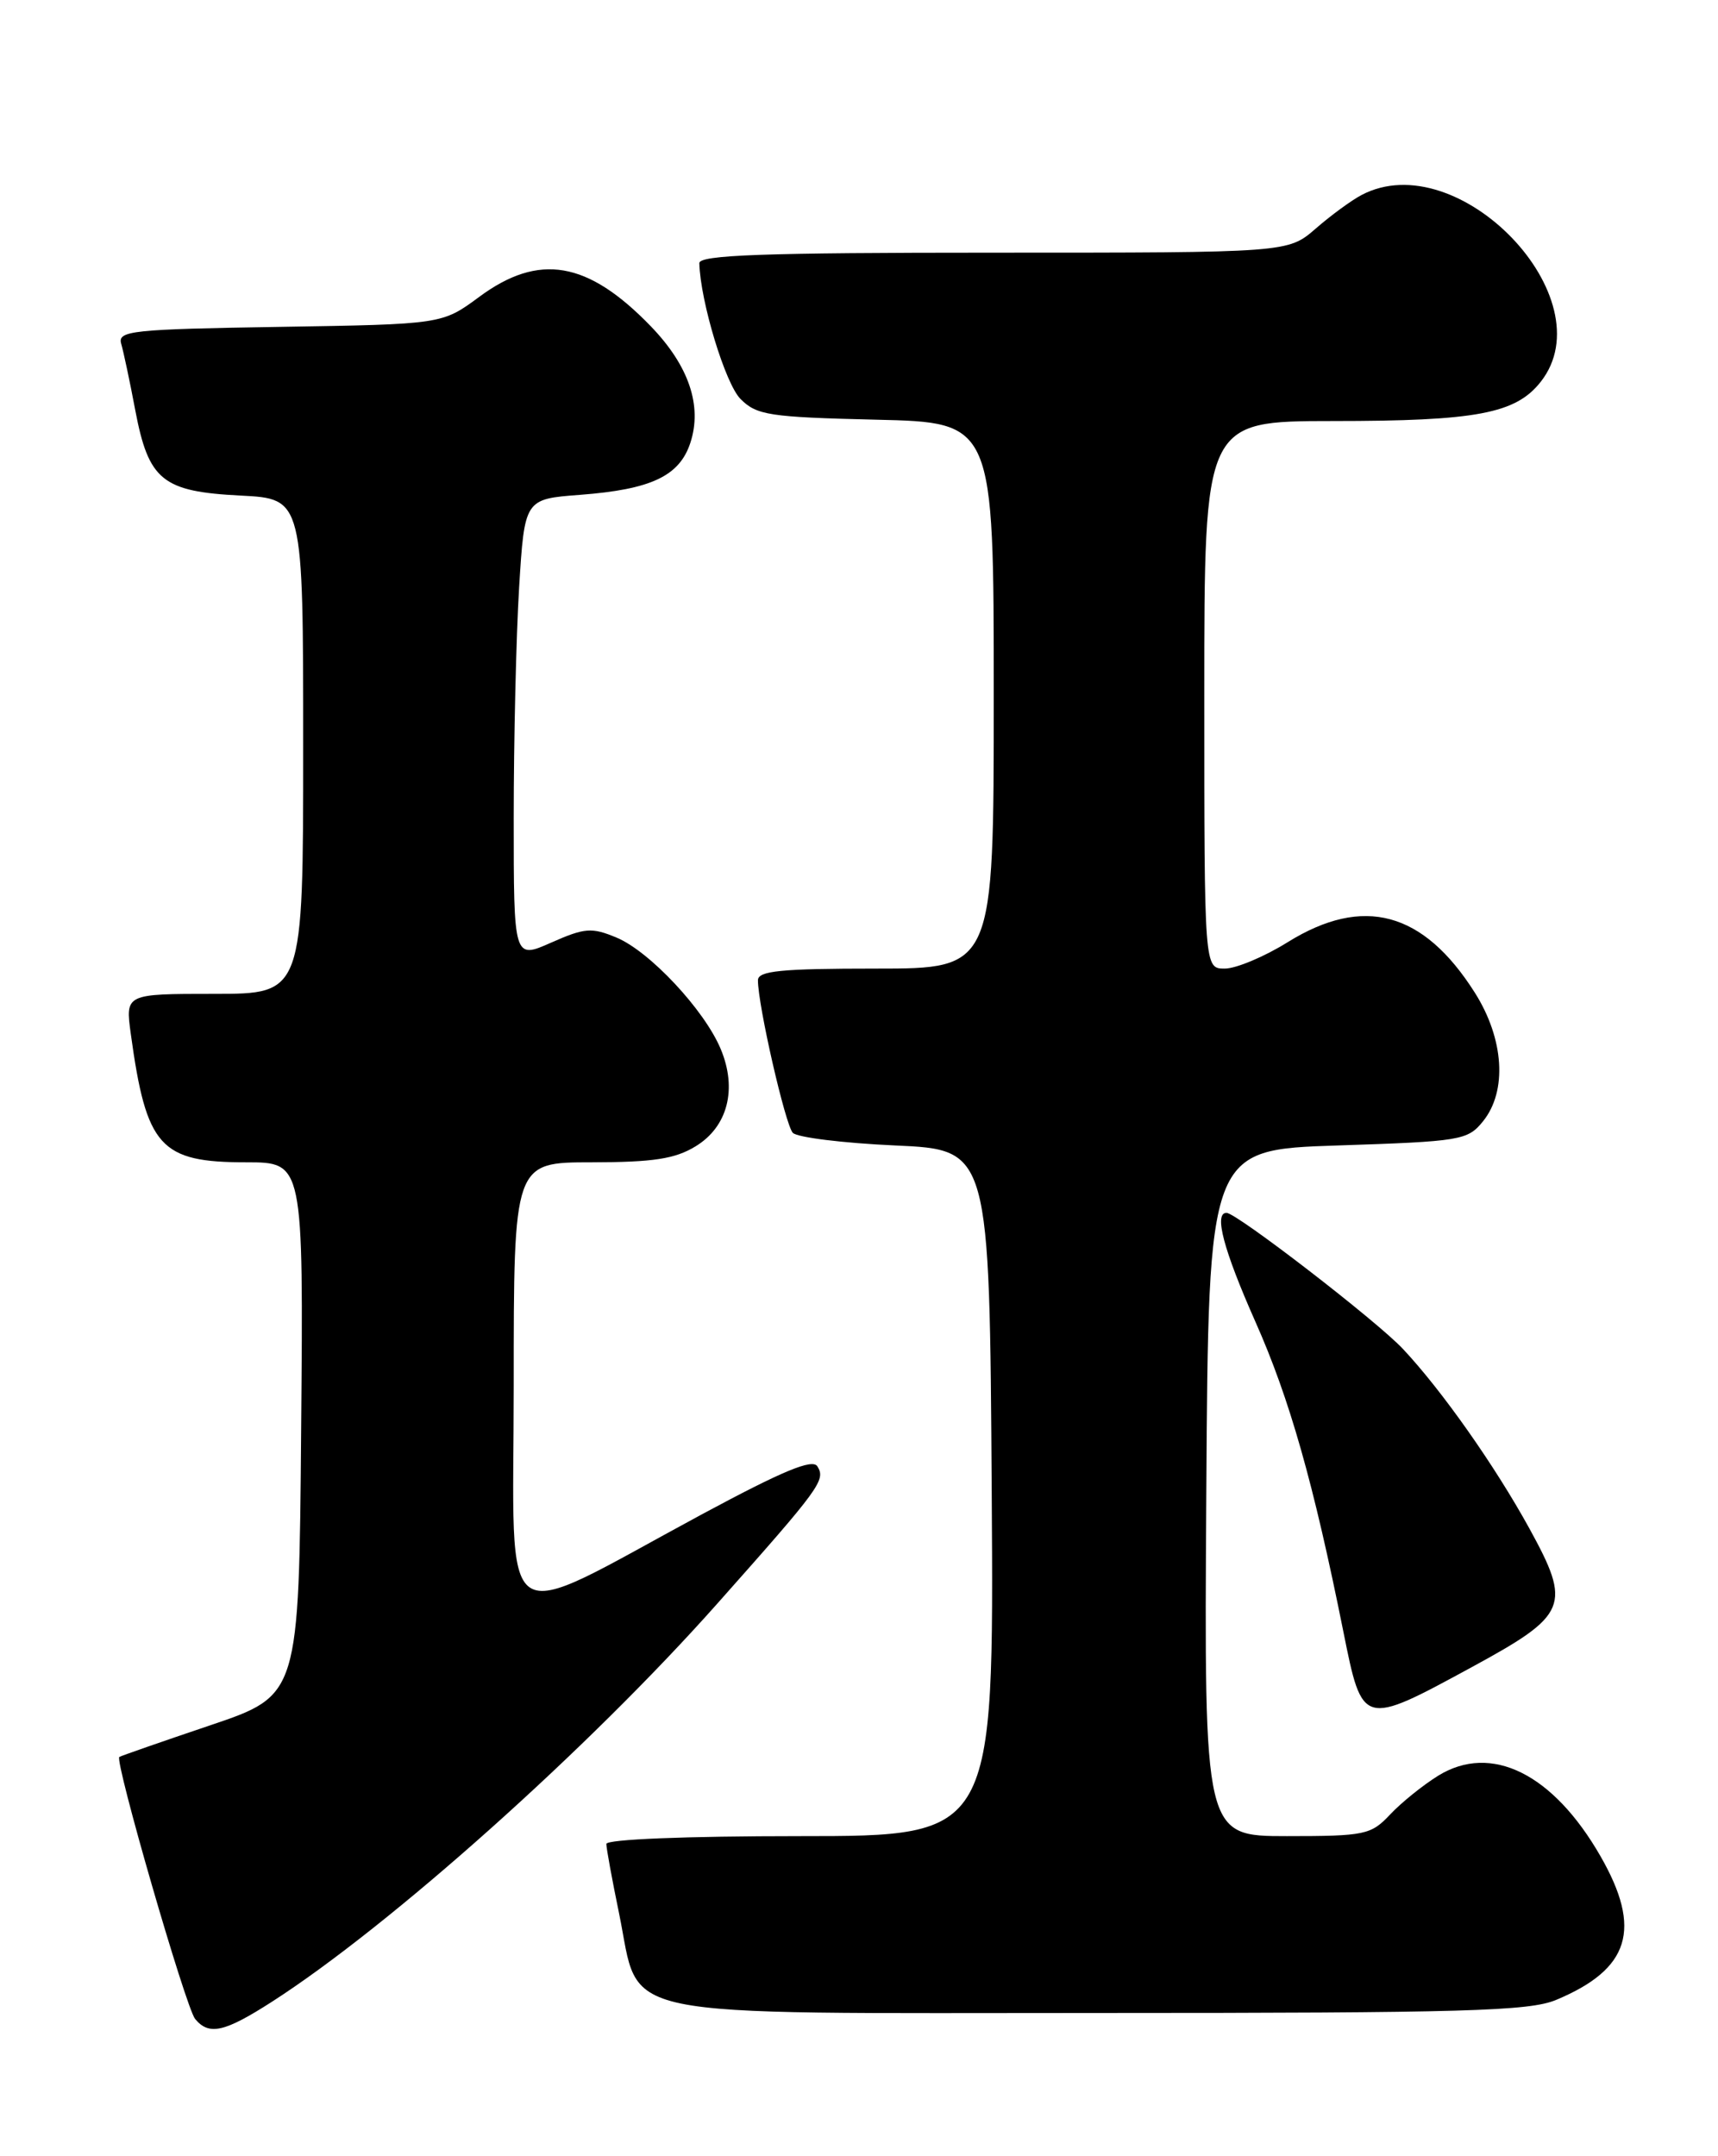 <?xml version="1.0" encoding="UTF-8" standalone="no"?>
<!DOCTYPE svg PUBLIC "-//W3C//DTD SVG 1.1//EN" "http://www.w3.org/Graphics/SVG/1.1/DTD/svg11.dtd" >
<svg xmlns="http://www.w3.org/2000/svg" xmlns:xlink="http://www.w3.org/1999/xlink" version="1.1" viewBox="0 0 204 256">
 <g >
 <path fill="currentColor"
d=" M 32.30 237.66 C 46.34 228.64 69.93 207.56 85.17 190.40 C 97.42 176.61 98.07 175.73 97.06 174.10 C 96.48 173.16 92.97 174.62 83.39 179.77 C 58.61 193.12 61.00 194.75 61.00 164.44 C 61.00 138.00 61.00 138.00 70.25 138.00 C 77.56 137.99 80.15 137.60 82.60 136.10 C 86.41 133.78 87.57 129.30 85.58 124.55 C 83.65 119.92 77.15 112.96 73.21 111.32 C 70.27 110.09 69.44 110.15 65.46 111.91 C 61.00 113.89 61.00 113.89 61.00 97.10 C 61.00 87.87 61.29 75.57 61.64 69.78 C 62.29 59.25 62.29 59.25 68.89 58.75 C 77.31 58.11 80.67 56.53 81.97 52.59 C 83.42 48.19 81.80 43.41 77.26 38.72 C 69.78 30.99 64.00 30.00 56.90 35.25 C 52.50 38.50 52.50 38.50 33.20 38.81 C 15.64 39.09 13.95 39.27 14.39 40.81 C 14.66 41.74 15.42 45.29 16.06 48.70 C 17.65 57.05 19.28 58.37 28.59 58.84 C 36.00 59.22 36.00 59.22 36.00 88.61 C 36.00 118.00 36.00 118.00 25.44 118.00 C 14.88 118.00 14.88 118.00 15.53 122.75 C 17.38 136.19 19.00 138.00 29.24 138.00 C 36.03 138.00 36.03 138.00 35.76 169.64 C 35.50 201.28 35.50 201.28 25.00 204.83 C 19.22 206.78 14.35 208.48 14.17 208.60 C 13.57 209.01 22.07 238.38 23.17 239.71 C 24.82 241.70 26.65 241.29 32.30 237.66 Z  M 184.77 237.45 C 193.54 233.79 195.01 229.04 190.05 220.39 C 184.42 210.58 177.07 206.94 170.77 210.83 C 168.95 211.96 166.38 214.03 165.06 215.44 C 162.79 217.85 162.08 218.00 152.81 218.00 C 142.98 218.00 142.98 218.00 143.24 177.25 C 143.50 136.50 143.50 136.50 158.84 136.00 C 173.46 135.52 174.27 135.39 176.09 133.14 C 179.00 129.55 178.60 123.34 175.12 117.85 C 169.01 108.21 161.88 106.29 152.91 111.86 C 150.14 113.59 146.77 115.00 145.43 115.00 C 143.00 115.00 143.00 115.00 143.00 82.50 C 143.00 50.00 143.00 50.00 158.25 49.99 C 175.33 49.99 179.98 49.11 182.95 45.33 C 190.74 35.43 173.18 17.11 161.68 23.15 C 160.48 23.78 158.02 25.58 156.22 27.15 C 152.93 30.00 152.93 30.00 117.97 30.00 C 90.64 30.00 83.01 30.27 83.04 31.25 C 83.16 35.80 86.13 45.57 87.93 47.37 C 89.85 49.30 91.35 49.53 104.02 49.83 C 118.00 50.15 118.00 50.15 118.00 82.58 C 118.00 115.00 118.00 115.00 104.00 115.00 C 92.70 115.00 90.00 115.27 90.00 116.39 C 90.00 119.36 93.25 133.55 94.14 134.50 C 94.67 135.05 100.13 135.72 106.30 136.00 C 117.50 136.50 117.50 136.50 117.76 177.25 C 118.02 218.00 118.02 218.00 95.01 218.00 C 81.41 218.00 72.00 218.38 72.00 218.93 C 72.00 219.45 72.68 223.16 73.51 227.18 C 76.14 239.96 71.50 239.00 130.59 239.00 C 173.89 239.00 181.59 238.78 184.77 237.45 Z  M 174.74 197.95 C 186.20 191.72 186.64 190.65 181.59 181.45 C 177.50 174.02 171.24 165.12 166.61 160.18 C 163.50 156.85 146.83 144.00 145.64 144.00 C 144.12 144.00 145.28 148.38 149.07 156.93 C 153.13 166.06 155.98 176.10 159.52 193.75 C 161.78 205.00 161.77 205.00 174.74 197.95 Z "/>
</g>
</svg>